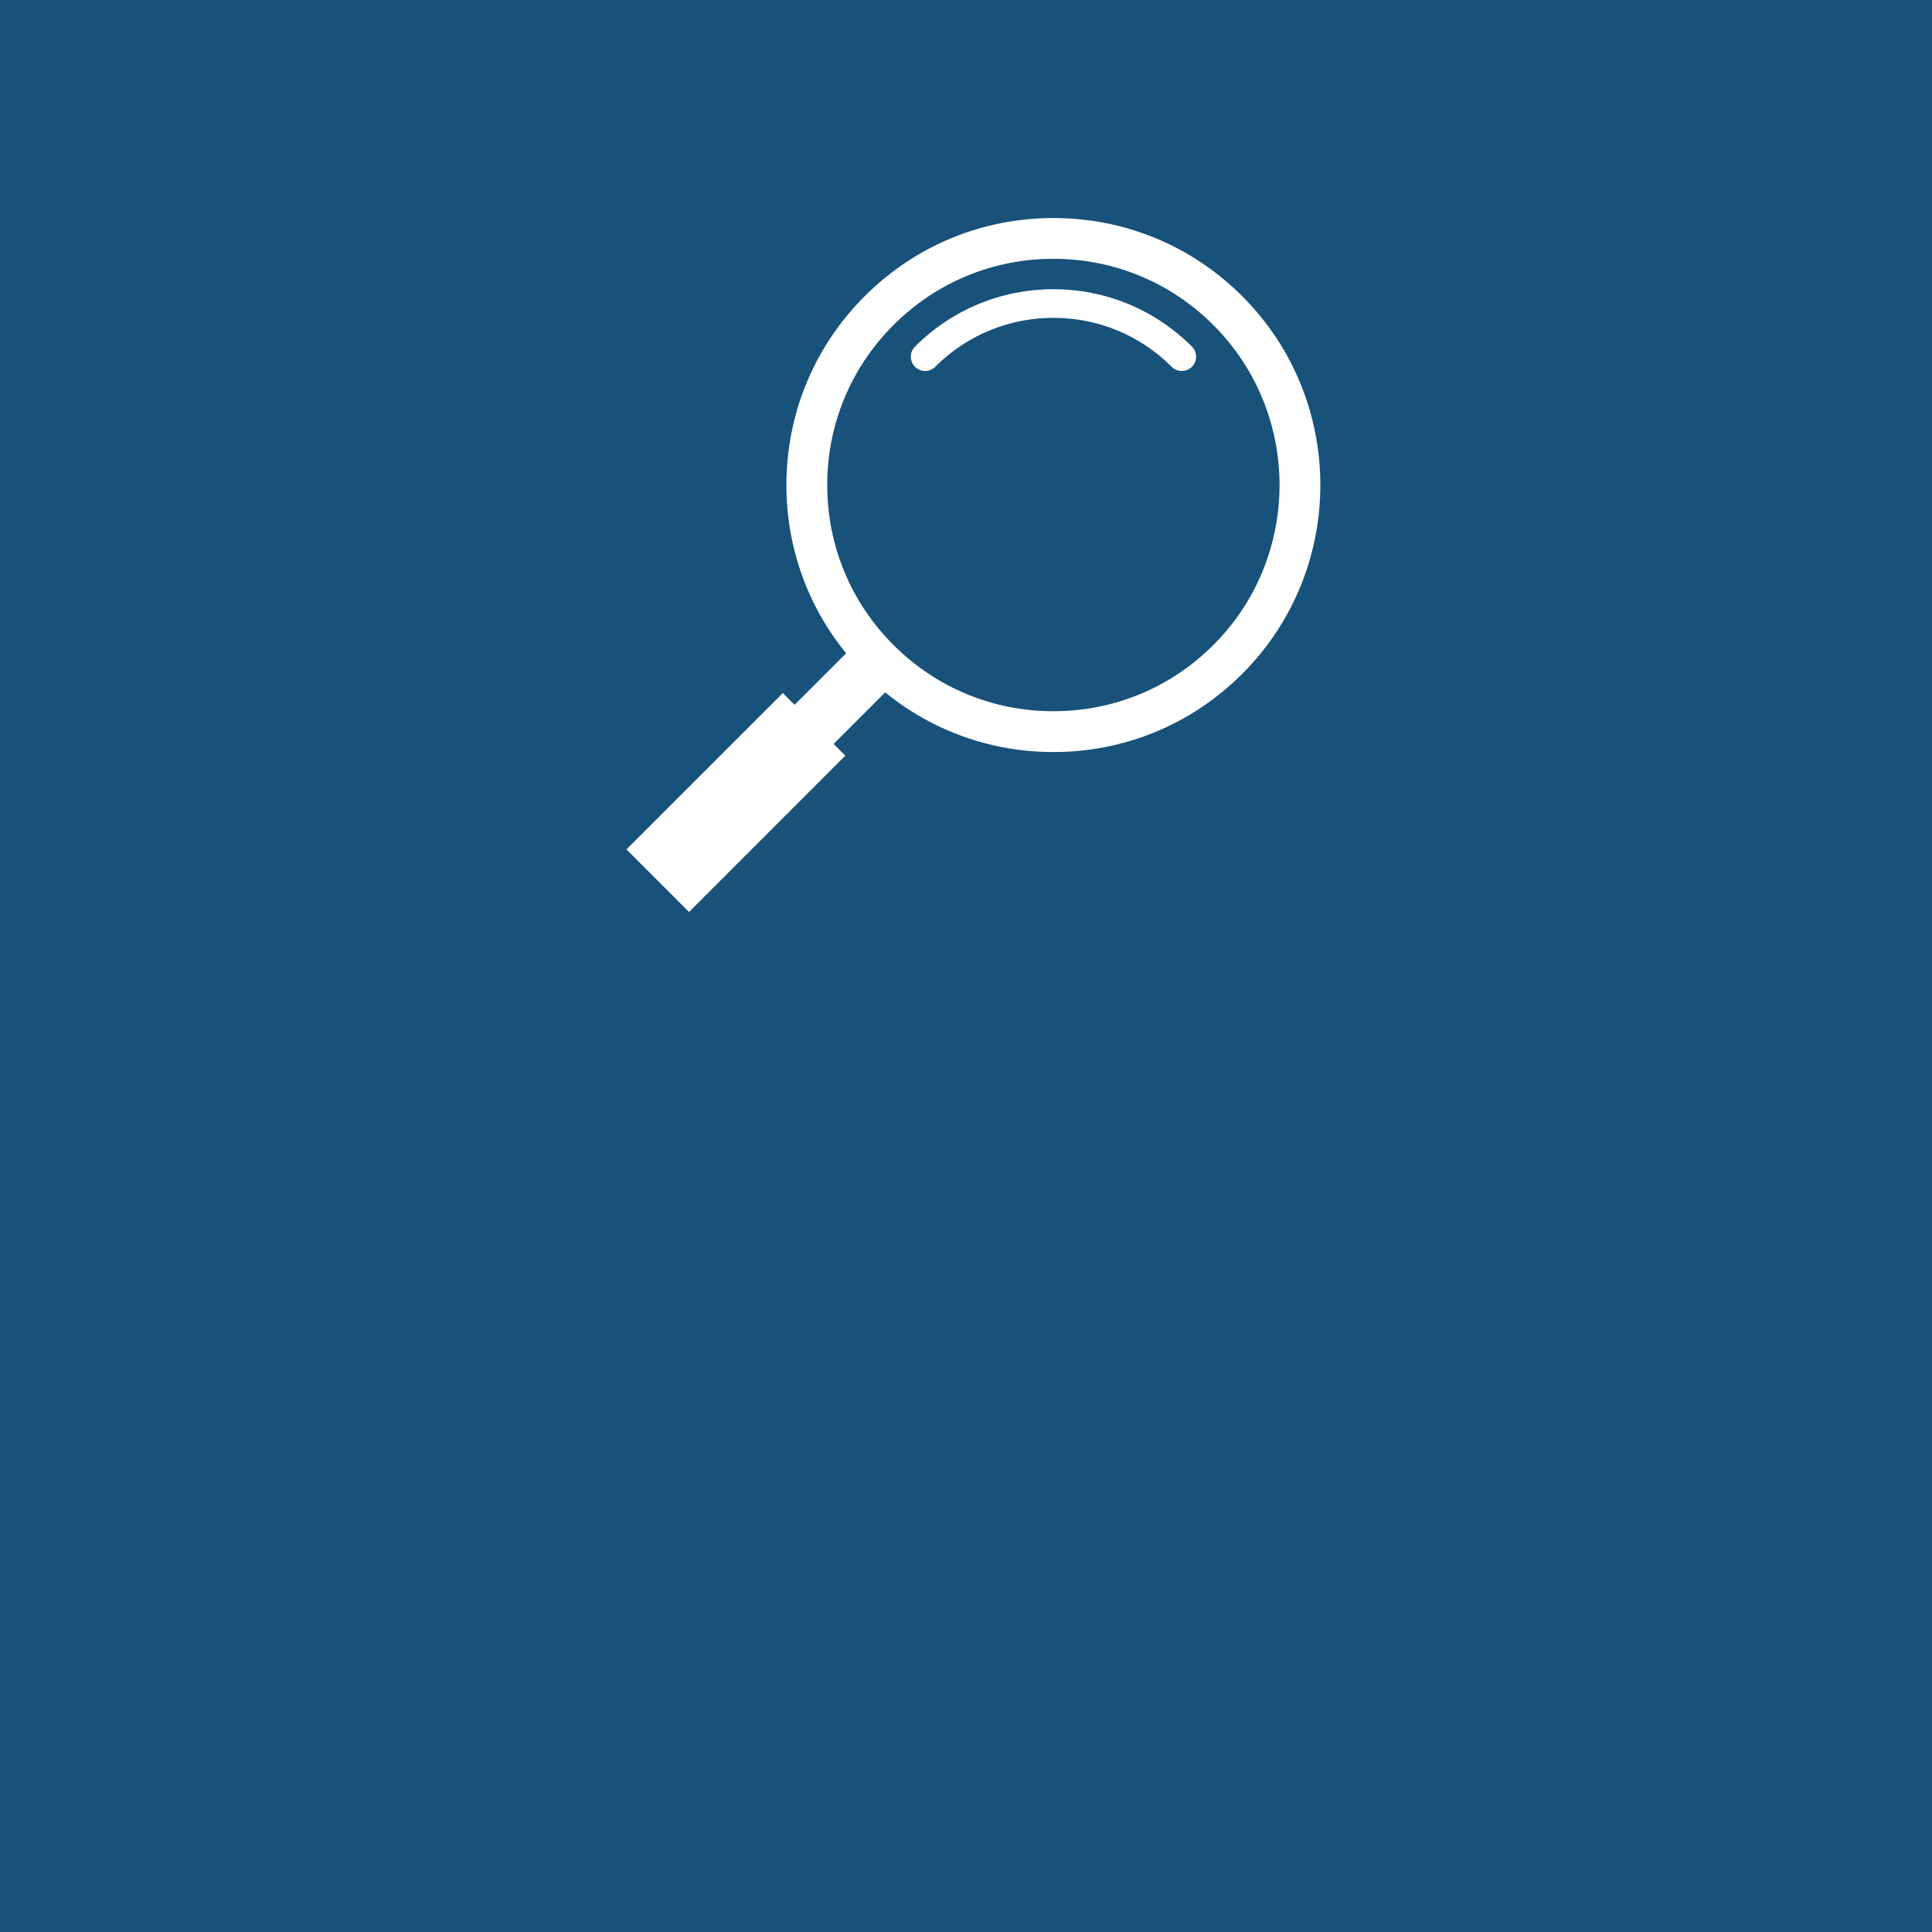 <?xml version="1.0" encoding="UTF-8"?>
<svg xmlns="http://www.w3.org/2000/svg" xmlns:xlink="http://www.w3.org/1999/xlink" width="500" zoomAndPan="magnify" viewBox="0 0 375 375" height="500" preserveAspectRatio="xMidYMid meet" version="1.0">
  <rect x="-37.5" width="450" fill="#185179" y="-37.5" height="450" fill-opacity="1"/>
  <path fill="#ffffff" d="M 241.121 57.496 C 231.332 47.703 218.316 42.32 204.48 42.32 C 190.633 42.32 177.621 47.703 167.828 57.496 C 158.035 67.281 152.641 80.305 152.641 94.148 C 152.641 106.188 156.73 117.586 164.227 126.797 L 154.223 136.805 L 151.945 134.523 L 121.594 164.867 L 133.742 177.016 L 164.082 146.672 L 161.812 144.395 L 171.816 134.391 C 181.031 141.895 192.43 145.973 204.465 145.973 C 218.312 145.973 231.328 140.582 241.121 130.789 C 261.332 110.582 261.332 77.703 241.121 57.496 Z M 235.523 125.188 C 227.227 133.484 216.207 138.047 204.465 138.047 C 192.738 138.047 181.715 133.48 173.418 125.188 C 165.129 116.898 160.562 105.875 160.562 94.145 C 160.562 82.414 165.129 71.383 173.422 63.098 C 181.711 54.797 192.73 50.234 204.473 50.234 C 216.199 50.234 227.223 54.805 235.52 63.098 C 252.637 80.223 252.637 108.078 235.523 125.188 Z M 235.523 125.188" fill-opacity="1" fill-rule="nonzero"/>
  <path fill="#ffffff" d="M 204.473 56.141 C 194.316 56.141 184.781 60.102 177.602 67.273 C 176.52 68.352 176.52 70.113 177.602 71.195 C 178.684 72.277 180.445 72.277 181.523 71.195 C 187.656 65.066 195.805 61.695 204.473 61.695 C 213.148 61.695 221.289 65.066 227.426 71.195 C 227.961 71.738 228.672 72.008 229.391 72.008 C 230.094 72.008 230.805 71.738 231.355 71.195 C 232.434 70.113 232.434 68.352 231.355 67.273 C 224.168 60.102 214.625 56.141 204.473 56.141 Z M 204.473 56.141" fill-opacity="1" fill-rule="nonzero"/>
</svg>